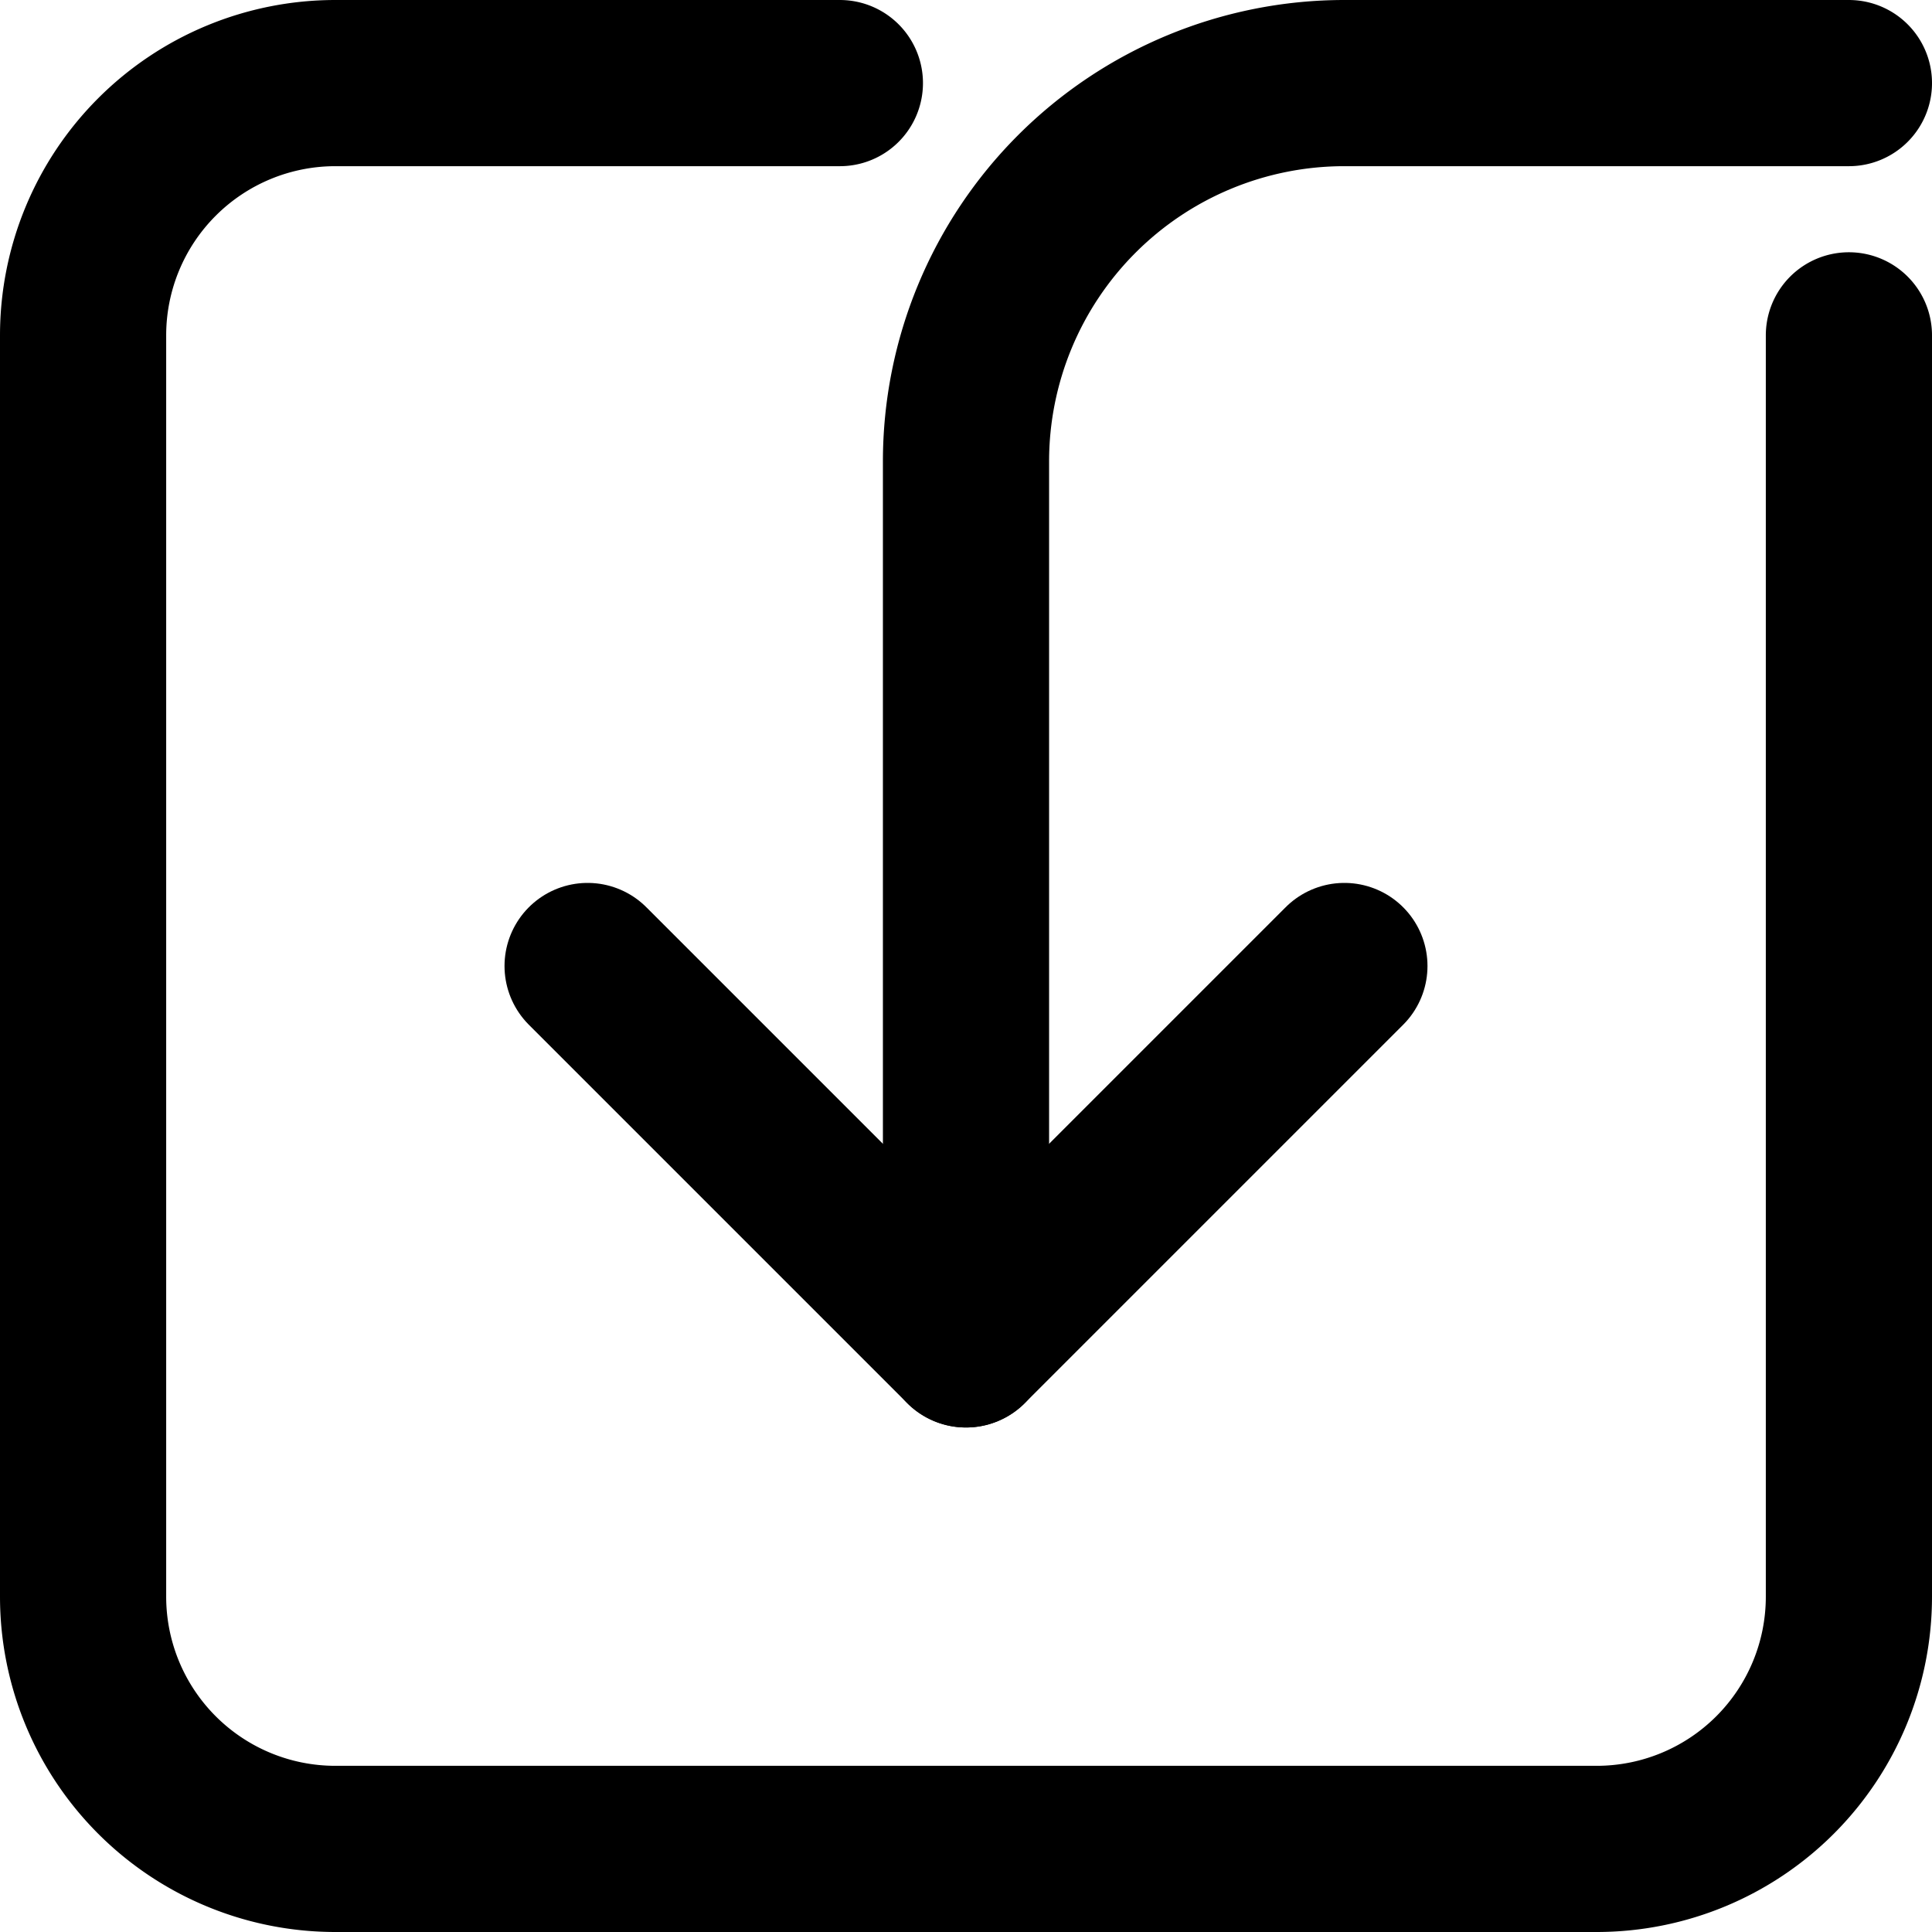<svg id="picking_goods" xmlns="http://www.w3.org/2000/svg" width="11.626" height="11.626" viewBox="0 0 11.626 11.626">
  <path id="Path_5442" data-name="Path 5442" d="M5.054.5H2.018A1.518,1.518,0,0,0,.5,2.018v7.59a1.518,1.518,0,0,0,1.518,1.518h7.59a1.518,1.518,0,0,0,1.518-1.518V2.018" fill="none" stroke="#000" stroke-linecap="round" stroke-linejoin="round" stroke-width="1" fill-rule="evenodd"/>
  <path id="Path_5443" data-name="Path 5443" d="M9.054,7.5,6.777,9.777,4.5,7.5" transform="translate(-0.964 -1.687)" fill="none" stroke="#000" stroke-linecap="round" stroke-linejoin="round" stroke-width="1" fill-rule="evenodd"/>
  <path id="Path_5444" data-name="Path 5444" d="M12.813.5H9.777A2.277,2.277,0,0,0,7.5,2.777V8.09" transform="translate(-1.687)" fill="none" stroke="#000" stroke-linecap="round" stroke-linejoin="round" stroke-width="1" fill-rule="evenodd"/>
</svg>
